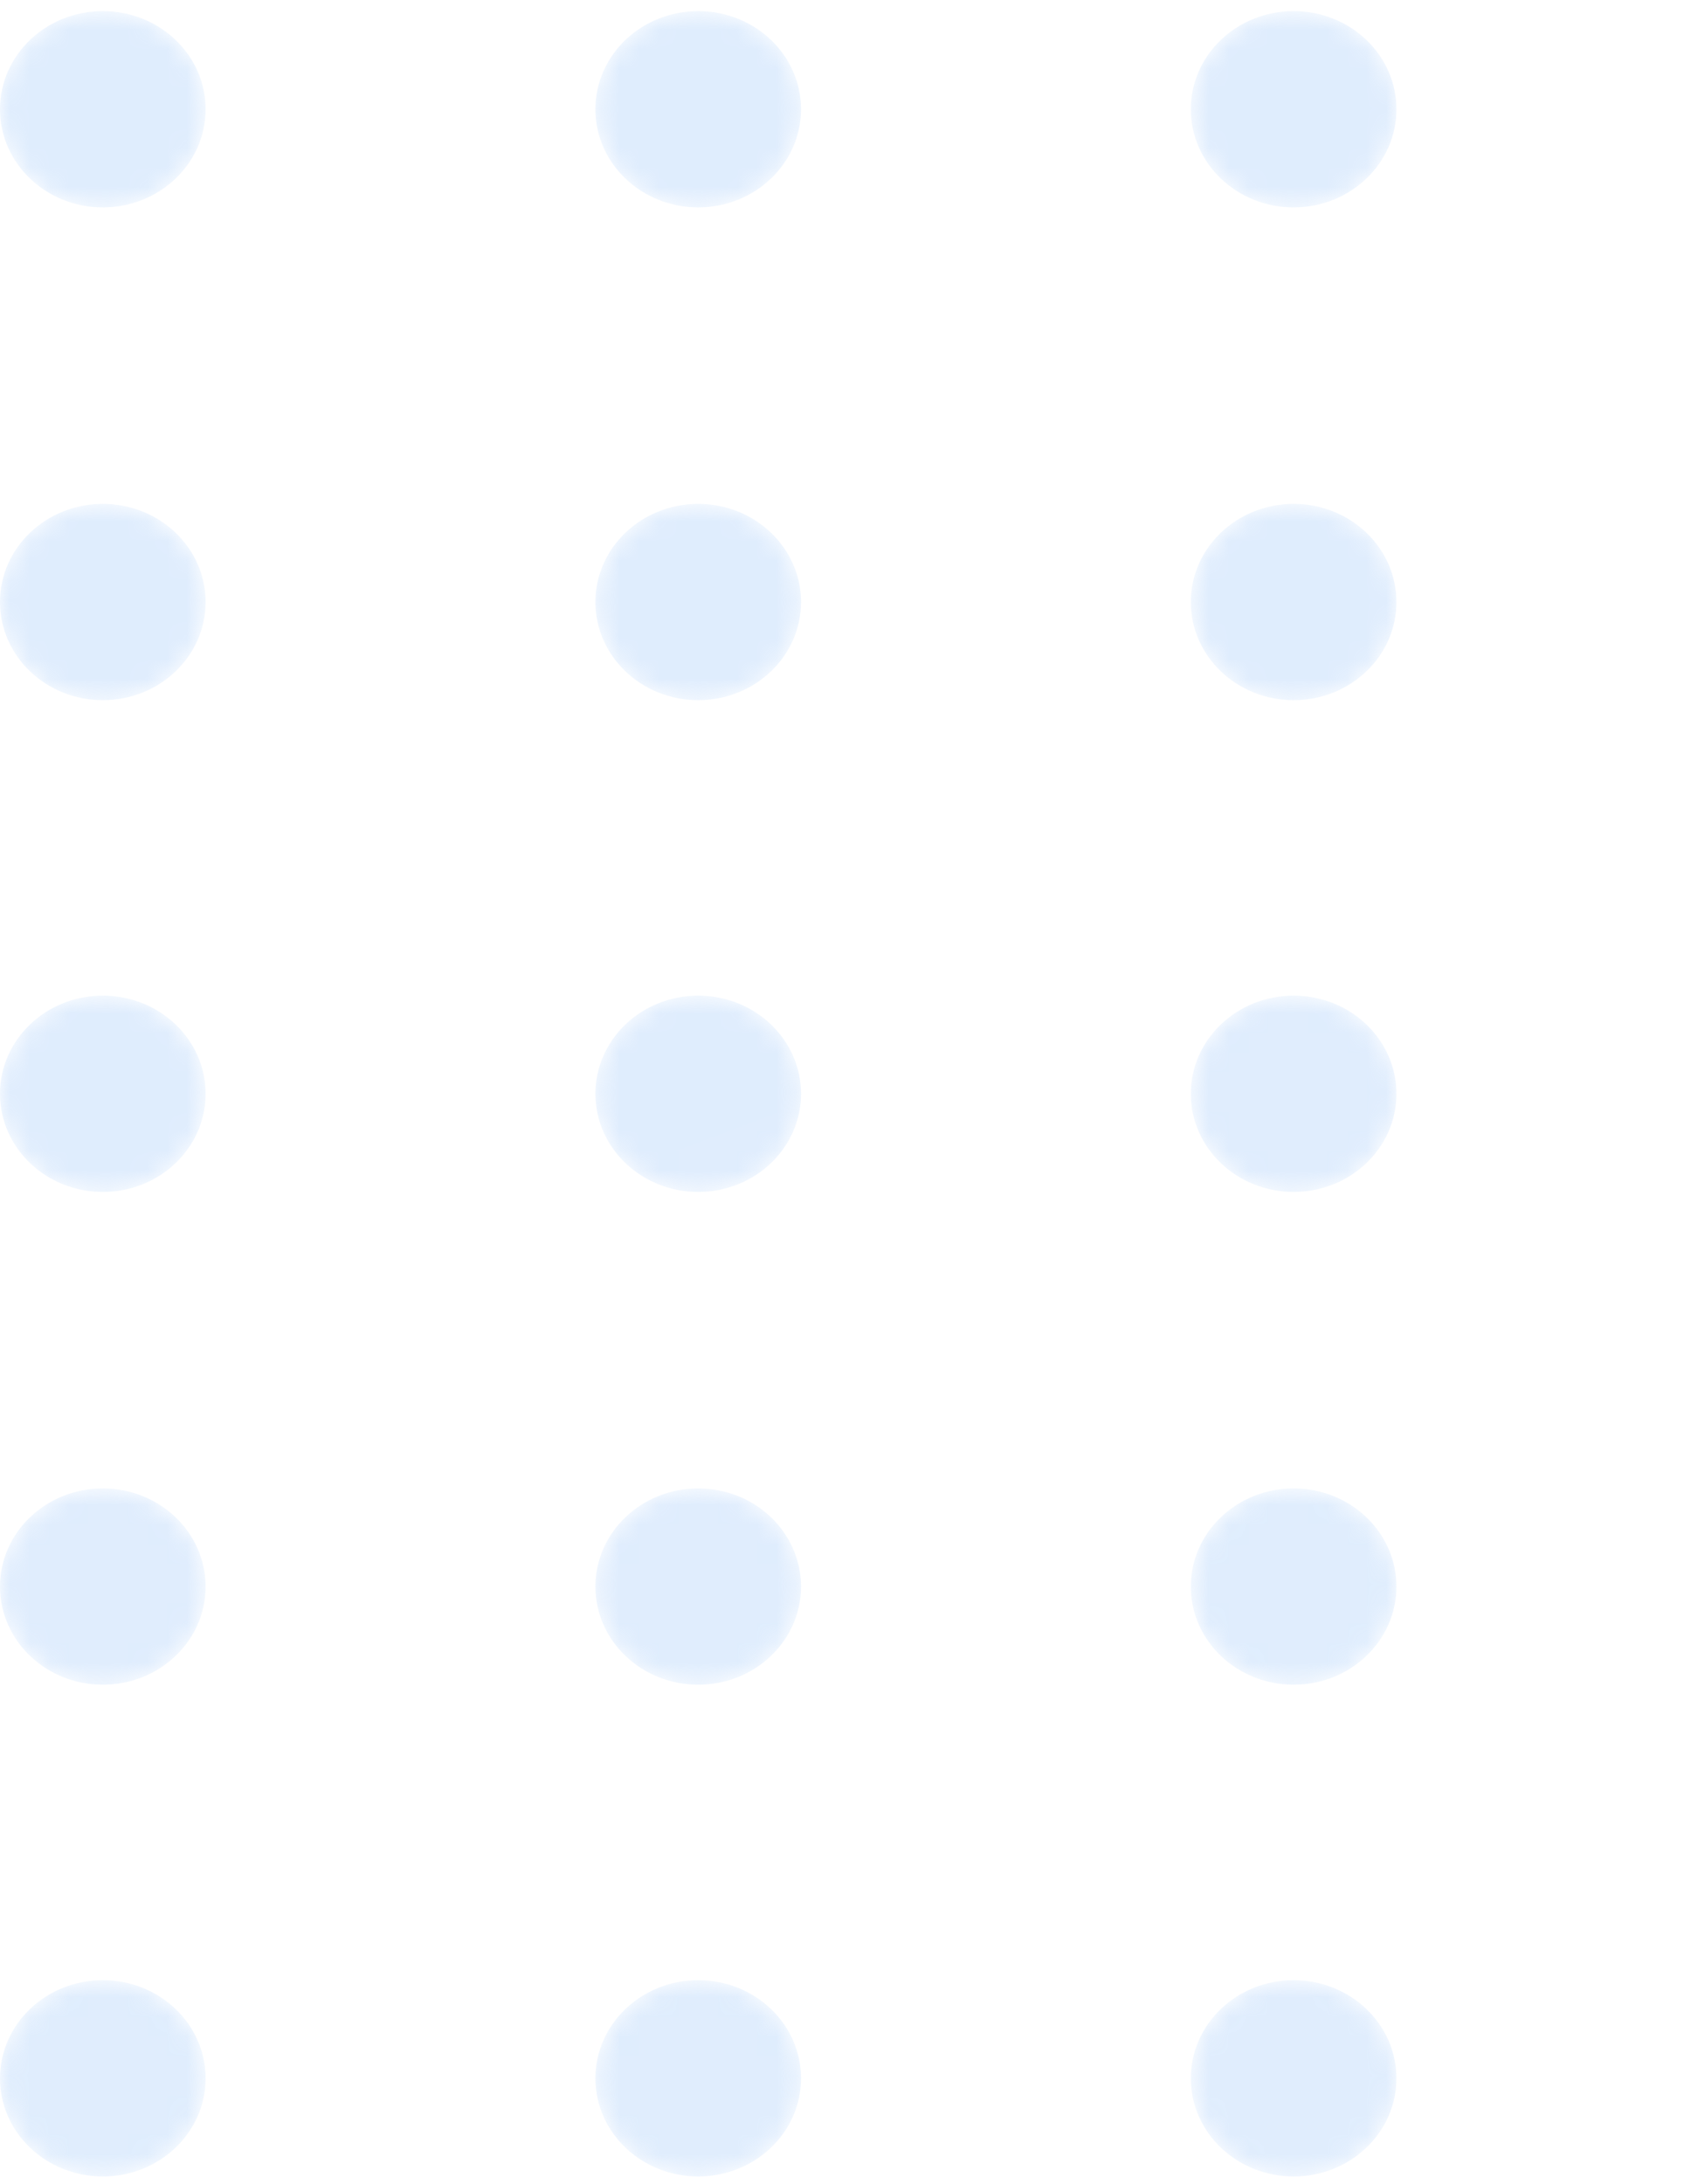 <svg width="86" height="111" viewBox="0 0 86 111" fill="none" xmlns="http://www.w3.org/2000/svg">
<g opacity="0.3">
<mask id="mask0_13_6414" style="mask-type:alpha" maskUnits="userSpaceOnUse" x="0" y="0" width="11" height="11">
<path d="M5.228 10.542C8.116 10.542 10.457 8.308 10.457 5.553C10.457 2.798 8.116 0.565 5.228 0.565C2.341 0.565 0 2.798 0 5.553C0 8.308 2.341 10.542 5.228 10.542Z" fill="url(#paint0_linear_13_6414)"/>
</mask>
<g mask="url(#mask0_13_6414)">
<path d="M5.228 10.542C8.116 10.542 10.457 8.308 10.457 5.553C10.457 2.798 8.116 0.565 5.228 0.565C2.341 0.565 0 2.798 0 5.553C0 8.308 2.341 10.542 5.228 10.542Z" fill="url(#paint1_linear_13_6414)"/>
</g>
<mask id="mask1_13_6414" style="mask-type:alpha" maskUnits="userSpaceOnUse" x="30" y="0" width="11" height="11">
<path d="M35.509 10.542C38.397 10.542 40.738 8.308 40.738 5.553C40.738 2.798 38.397 0.565 35.509 0.565C32.622 0.565 30.281 2.798 30.281 5.553C30.281 8.308 32.622 10.542 35.509 10.542Z" fill="url(#paint2_linear_13_6414)"/>
</mask>
<g mask="url(#mask1_13_6414)">
<path d="M35.509 10.542C38.397 10.542 40.738 8.308 40.738 5.553C40.738 2.798 38.397 0.565 35.509 0.565C32.622 0.565 30.281 2.798 30.281 5.553C30.281 8.308 32.622 10.542 35.509 10.542Z" fill="url(#paint3_linear_13_6414)"/>
</g>
<mask id="mask2_13_6414" style="mask-type:alpha" maskUnits="userSpaceOnUse" x="60" y="0" width="12" height="11">
<path d="M65.79 10.542C68.678 10.542 71.019 8.308 71.019 5.553C71.019 2.798 68.678 0.565 65.79 0.565C62.903 0.565 60.562 2.798 60.562 5.553C60.562 8.308 62.903 10.542 65.79 10.542Z" fill="url(#paint4_linear_13_6414)"/>
</mask>
<g mask="url(#mask2_13_6414)">
<path d="M65.79 10.542C68.678 10.542 71.019 8.308 71.019 5.553C71.019 2.798 68.678 0.565 65.79 0.565C62.903 0.565 60.562 2.798 60.562 5.553C60.562 8.308 62.903 10.542 65.79 10.542Z" fill="url(#paint5_linear_13_6414)"/>
</g>
<mask id="mask3_13_6414" style="mask-type:alpha" maskUnits="userSpaceOnUse" x="0" y="25" width="11" height="11">
<path d="M5.228 35.589C8.116 35.589 10.457 33.356 10.457 30.6C10.457 27.845 8.116 25.612 5.228 25.612C2.341 25.612 0 27.845 0 30.6C0 33.356 2.341 35.589 5.228 35.589Z" fill="url(#paint6_linear_13_6414)"/>
</mask>
<g mask="url(#mask3_13_6414)">
<path d="M5.228 35.589C8.116 35.589 10.457 33.356 10.457 30.6C10.457 27.845 8.116 25.612 5.228 25.612C2.341 25.612 0 27.845 0 30.6C0 33.356 2.341 35.589 5.228 35.589Z" fill="url(#paint7_linear_13_6414)"/>
</g>
<mask id="mask4_13_6414" style="mask-type:alpha" maskUnits="userSpaceOnUse" x="30" y="25" width="11" height="11">
<path d="M35.509 35.589C38.397 35.589 40.738 33.356 40.738 30.6C40.738 27.845 38.397 25.612 35.509 25.612C32.622 25.612 30.281 27.845 30.281 30.6C30.281 33.356 32.622 35.589 35.509 35.589Z" fill="url(#paint8_linear_13_6414)"/>
</mask>
<g mask="url(#mask4_13_6414)">
<path d="M35.509 35.589C38.397 35.589 40.738 33.356 40.738 30.6C40.738 27.845 38.397 25.612 35.509 25.612C32.622 25.612 30.281 27.845 30.281 30.6C30.281 33.356 32.622 35.589 35.509 35.589Z" fill="url(#paint9_linear_13_6414)"/>
</g>
<mask id="mask5_13_6414" style="mask-type:alpha" maskUnits="userSpaceOnUse" x="60" y="25" width="12" height="11">
<path d="M65.79 35.589C68.678 35.589 71.019 33.356 71.019 30.6C71.019 27.845 68.678 25.612 65.79 25.612C62.903 25.612 60.562 27.845 60.562 30.6C60.562 33.356 62.903 35.589 65.79 35.589Z" fill="url(#paint10_linear_13_6414)"/>
</mask>
<g mask="url(#mask5_13_6414)">
<path d="M65.79 35.589C68.678 35.589 71.019 33.356 71.019 30.6C71.019 27.845 68.678 25.612 65.79 25.612C62.903 25.612 60.562 27.845 60.562 30.6C60.562 33.356 62.903 35.589 65.79 35.589Z" fill="url(#paint11_linear_13_6414)"/>
</g>
<mask id="mask6_13_6414" style="mask-type:alpha" maskUnits="userSpaceOnUse" x="0" y="50" width="11" height="11">
<path d="M5.228 60.584C8.116 60.584 10.457 58.351 10.457 55.596C10.457 52.84 8.116 50.607 5.228 50.607C2.341 50.607 0 52.84 0 55.596C0 58.351 2.341 60.584 5.228 60.584Z" fill="url(#paint12_linear_13_6414)"/>
</mask>
<g mask="url(#mask6_13_6414)">
<path d="M5.228 60.584C8.116 60.584 10.457 58.351 10.457 55.596C10.457 52.84 8.116 50.607 5.228 50.607C2.341 50.607 0 52.84 0 55.596C0 58.351 2.341 60.584 5.228 60.584Z" fill="url(#paint13_linear_13_6414)"/>
</g>
<mask id="mask7_13_6414" style="mask-type:alpha" maskUnits="userSpaceOnUse" x="30" y="50" width="11" height="11">
<path d="M35.509 60.584C38.397 60.584 40.738 58.351 40.738 55.596C40.738 52.84 38.397 50.607 35.509 50.607C32.622 50.607 30.281 52.84 30.281 55.596C30.281 58.351 32.622 60.584 35.509 60.584Z" fill="url(#paint14_linear_13_6414)"/>
</mask>
<g mask="url(#mask7_13_6414)">
<path d="M35.509 60.584C38.397 60.584 40.738 58.351 40.738 55.596C40.738 52.84 38.397 50.607 35.509 50.607C32.622 50.607 30.281 52.84 30.281 55.596C30.281 58.351 32.622 60.584 35.509 60.584Z" fill="url(#paint15_linear_13_6414)"/>
</g>
<mask id="mask8_13_6414" style="mask-type:alpha" maskUnits="userSpaceOnUse" x="60" y="50" width="12" height="11">
<path d="M65.79 60.584C68.678 60.584 71.019 58.351 71.019 55.596C71.019 52.84 68.678 50.607 65.79 50.607C62.903 50.607 60.562 52.84 60.562 55.596C60.562 58.351 62.903 60.584 65.79 60.584Z" fill="url(#paint16_linear_13_6414)"/>
</mask>
<g mask="url(#mask8_13_6414)">
<path d="M65.79 60.584C68.678 60.584 71.019 58.351 71.019 55.596C71.019 52.84 68.678 50.607 65.79 50.607C62.903 50.607 60.562 52.84 60.562 55.596C60.562 58.351 62.903 60.584 65.79 60.584Z" fill="url(#paint17_linear_13_6414)"/>
</g>
<mask id="mask9_13_6414" style="mask-type:alpha" maskUnits="userSpaceOnUse" x="0" y="75" width="11" height="11">
<path d="M5.228 85.631C8.116 85.631 10.457 83.398 10.457 80.643C10.457 77.888 8.116 75.654 5.228 75.654C2.341 75.654 0 77.888 0 80.643C0 83.398 2.341 85.631 5.228 85.631Z" fill="url(#paint18_linear_13_6414)"/>
</mask>
<g mask="url(#mask9_13_6414)">
<path d="M5.228 85.631C8.116 85.631 10.457 83.398 10.457 80.643C10.457 77.888 8.116 75.654 5.228 75.654C2.341 75.654 0 77.888 0 80.643C0 83.398 2.341 85.631 5.228 85.631Z" fill="url(#paint19_linear_13_6414)"/>
</g>
<mask id="mask10_13_6414" style="mask-type:alpha" maskUnits="userSpaceOnUse" x="30" y="75" width="11" height="11">
<path d="M35.509 85.631C38.397 85.631 40.738 83.398 40.738 80.643C40.738 77.888 38.397 75.654 35.509 75.654C32.622 75.654 30.281 77.888 30.281 80.643C30.281 83.398 32.622 85.631 35.509 85.631Z" fill="url(#paint20_linear_13_6414)"/>
</mask>
<g mask="url(#mask10_13_6414)">
<path d="M35.509 85.631C38.397 85.631 40.738 83.398 40.738 80.643C40.738 77.888 38.397 75.654 35.509 75.654C32.622 75.654 30.281 77.888 30.281 80.643C30.281 83.398 32.622 85.631 35.509 85.631Z" fill="url(#paint21_linear_13_6414)"/>
</g>
<mask id="mask11_13_6414" style="mask-type:alpha" maskUnits="userSpaceOnUse" x="60" y="75" width="12" height="11">
<path d="M65.79 85.631C68.678 85.631 71.019 83.398 71.019 80.643C71.019 77.888 68.678 75.654 65.79 75.654C62.903 75.654 60.562 77.888 60.562 80.643C60.562 83.398 62.903 85.631 65.79 85.631Z" fill="url(#paint22_linear_13_6414)"/>
</mask>
<g mask="url(#mask11_13_6414)">
<path d="M65.79 85.631C68.678 85.631 71.019 83.398 71.019 80.643C71.019 77.888 68.678 75.654 65.79 75.654C62.903 75.654 60.562 77.888 60.562 80.643C60.562 83.398 62.903 85.631 65.79 85.631Z" fill="url(#paint23_linear_13_6414)"/>
</g>
<mask id="mask12_13_6414" style="mask-type:alpha" maskUnits="userSpaceOnUse" x="0" y="100" width="11" height="11">
<path d="M5.228 110.626C8.116 110.626 10.457 108.393 10.457 105.638C10.457 102.883 8.116 100.649 5.228 100.649C2.341 100.649 0 102.883 0 105.638C0 108.393 2.341 110.626 5.228 110.626Z" fill="url(#paint24_linear_13_6414)"/>
</mask>
<g mask="url(#mask12_13_6414)">
<path d="M5.228 110.626C8.116 110.626 10.457 108.393 10.457 105.638C10.457 102.883 8.116 100.649 5.228 100.649C2.341 100.649 0 102.883 0 105.638C0 108.393 2.341 110.626 5.228 110.626Z" fill="url(#paint25_linear_13_6414)"/>
</g>
<mask id="mask13_13_6414" style="mask-type:alpha" maskUnits="userSpaceOnUse" x="30" y="100" width="11" height="11">
<path d="M35.509 110.626C38.397 110.626 40.738 108.393 40.738 105.638C40.738 102.883 38.397 100.649 35.509 100.649C32.622 100.649 30.281 102.883 30.281 105.638C30.281 108.393 32.622 110.626 35.509 110.626Z" fill="url(#paint26_linear_13_6414)"/>
</mask>
<g mask="url(#mask13_13_6414)">
<path d="M35.509 110.626C38.397 110.626 40.738 108.393 40.738 105.638C40.738 102.883 38.397 100.649 35.509 100.649C32.622 100.649 30.281 102.883 30.281 105.638C30.281 108.393 32.622 110.626 35.509 110.626Z" fill="url(#paint27_linear_13_6414)"/>
</g>
<mask id="mask14_13_6414" style="mask-type:alpha" maskUnits="userSpaceOnUse" x="60" y="100" width="12" height="11">
<path d="M65.79 110.626C68.678 110.626 71.019 108.393 71.019 105.638C71.019 102.883 68.678 100.649 65.79 100.649C62.903 100.649 60.562 102.883 60.562 105.638C60.562 108.393 62.903 110.626 65.79 110.626Z" fill="url(#paint28_linear_13_6414)"/>
</mask>
<g mask="url(#mask14_13_6414)">
<path d="M65.79 110.626C68.678 110.626 71.019 108.393 71.019 105.638C71.019 102.883 68.678 100.649 65.79 100.649C62.903 100.649 60.562 102.883 60.562 105.638C60.562 108.393 62.903 110.626 65.79 110.626Z" fill="url(#paint29_linear_13_6414)"/>
</g>
</g>
<defs>
<linearGradient id="paint0_linear_13_6414" x1="54.996" y1="126.068" x2="-11.148" y2="-49.906" gradientUnits="userSpaceOnUse">
<stop/>
<stop offset="1" stop-color="white"/>
</linearGradient>
<linearGradient id="paint1_linear_13_6414" x1="54.996" y1="126.068" x2="-11.148" y2="-49.906" gradientUnits="userSpaceOnUse">
<stop stop-color="#97C3F9"/>
<stop offset="1" stop-color="#93C1F9"/>
</linearGradient>
<linearGradient id="paint2_linear_13_6414" x1="81.201" y1="116.218" x2="15.056" y2="-59.755" gradientUnits="userSpaceOnUse">
<stop/>
<stop offset="1" stop-color="white"/>
</linearGradient>
<linearGradient id="paint3_linear_13_6414" x1="81.201" y1="116.218" x2="15.056" y2="-59.755" gradientUnits="userSpaceOnUse">
<stop stop-color="#97C3F9"/>
<stop offset="1" stop-color="#93C1F9"/>
</linearGradient>
<linearGradient id="paint4_linear_13_6414" x1="107.405" y1="106.369" x2="41.261" y2="-69.604" gradientUnits="userSpaceOnUse">
<stop/>
<stop offset="1" stop-color="white"/>
</linearGradient>
<linearGradient id="paint5_linear_13_6414" x1="107.405" y1="106.369" x2="41.261" y2="-69.604" gradientUnits="userSpaceOnUse">
<stop stop-color="#97C3F9"/>
<stop offset="1" stop-color="#93C1F9"/>
</linearGradient>
<linearGradient id="paint6_linear_13_6414" x1="46.054" y1="129.428" x2="-20.089" y2="-46.544" gradientUnits="userSpaceOnUse">
<stop/>
<stop offset="1" stop-color="white"/>
</linearGradient>
<linearGradient id="paint7_linear_13_6414" x1="46.054" y1="129.428" x2="-20.089" y2="-46.544" gradientUnits="userSpaceOnUse">
<stop stop-color="#97C3F9"/>
<stop offset="1" stop-color="#93C1F9"/>
</linearGradient>
<linearGradient id="paint8_linear_13_6414" x1="72.258" y1="119.578" x2="6.115" y2="-56.394" gradientUnits="userSpaceOnUse">
<stop/>
<stop offset="1" stop-color="white"/>
</linearGradient>
<linearGradient id="paint9_linear_13_6414" x1="72.258" y1="119.578" x2="6.115" y2="-56.394" gradientUnits="userSpaceOnUse">
<stop stop-color="#97C3F9"/>
<stop offset="1" stop-color="#93C1F9"/>
</linearGradient>
<linearGradient id="paint10_linear_13_6414" x1="98.462" y1="109.729" x2="32.319" y2="-66.243" gradientUnits="userSpaceOnUse">
<stop/>
<stop offset="1" stop-color="white"/>
</linearGradient>
<linearGradient id="paint11_linear_13_6414" x1="98.462" y1="109.729" x2="32.319" y2="-66.243" gradientUnits="userSpaceOnUse">
<stop stop-color="#97C3F9"/>
<stop offset="1" stop-color="#93C1F9"/>
</linearGradient>
<linearGradient id="paint12_linear_13_6414" x1="37.111" y1="132.79" x2="-29.033" y2="-43.183" gradientUnits="userSpaceOnUse">
<stop/>
<stop offset="1" stop-color="white"/>
</linearGradient>
<linearGradient id="paint13_linear_13_6414" x1="37.111" y1="132.79" x2="-29.033" y2="-43.183" gradientUnits="userSpaceOnUse">
<stop stop-color="#97C3F9"/>
<stop offset="1" stop-color="#93C1F9"/>
</linearGradient>
<linearGradient id="paint14_linear_13_6414" x1="63.316" y1="122.94" x2="-2.828" y2="-53.033" gradientUnits="userSpaceOnUse">
<stop/>
<stop offset="1" stop-color="white"/>
</linearGradient>
<linearGradient id="paint15_linear_13_6414" x1="63.316" y1="122.94" x2="-2.828" y2="-53.033" gradientUnits="userSpaceOnUse">
<stop stop-color="#97C3F9"/>
<stop offset="1" stop-color="#93C1F9"/>
</linearGradient>
<linearGradient id="paint16_linear_13_6414" x1="89.52" y1="113.091" x2="23.376" y2="-62.882" gradientUnits="userSpaceOnUse">
<stop/>
<stop offset="1" stop-color="white"/>
</linearGradient>
<linearGradient id="paint17_linear_13_6414" x1="89.52" y1="113.091" x2="23.376" y2="-62.882" gradientUnits="userSpaceOnUse">
<stop stop-color="#97C3F9"/>
<stop offset="1" stop-color="#93C1F9"/>
</linearGradient>
<linearGradient id="paint18_linear_13_6414" x1="28.169" y1="136.151" x2="-37.975" y2="-39.822" gradientUnits="userSpaceOnUse">
<stop/>
<stop offset="1" stop-color="white"/>
</linearGradient>
<linearGradient id="paint19_linear_13_6414" x1="28.169" y1="136.151" x2="-37.975" y2="-39.822" gradientUnits="userSpaceOnUse">
<stop stop-color="#97C3F9"/>
<stop offset="1" stop-color="#93C1F9"/>
</linearGradient>
<linearGradient id="paint20_linear_13_6414" x1="54.373" y1="126.302" x2="-11.771" y2="-49.672" gradientUnits="userSpaceOnUse">
<stop/>
<stop offset="1" stop-color="white"/>
</linearGradient>
<linearGradient id="paint21_linear_13_6414" x1="54.373" y1="126.302" x2="-11.771" y2="-49.672" gradientUnits="userSpaceOnUse">
<stop stop-color="#97C3F9"/>
<stop offset="1" stop-color="#93C1F9"/>
</linearGradient>
<linearGradient id="paint22_linear_13_6414" x1="80.578" y1="116.452" x2="14.434" y2="-59.521" gradientUnits="userSpaceOnUse">
<stop/>
<stop offset="1" stop-color="white"/>
</linearGradient>
<linearGradient id="paint23_linear_13_6414" x1="80.578" y1="116.452" x2="14.434" y2="-59.521" gradientUnits="userSpaceOnUse">
<stop stop-color="#97C3F9"/>
<stop offset="1" stop-color="#93C1F9"/>
</linearGradient>
<linearGradient id="paint24_linear_13_6414" x1="19.227" y1="139.512" x2="-46.917" y2="-36.461" gradientUnits="userSpaceOnUse">
<stop/>
<stop offset="1" stop-color="white"/>
</linearGradient>
<linearGradient id="paint25_linear_13_6414" x1="19.227" y1="139.512" x2="-46.917" y2="-36.461" gradientUnits="userSpaceOnUse">
<stop stop-color="#97C3F9"/>
<stop offset="1" stop-color="#93C1F9"/>
</linearGradient>
<linearGradient id="paint26_linear_13_6414" x1="45.431" y1="129.663" x2="-20.713" y2="-46.31" gradientUnits="userSpaceOnUse">
<stop/>
<stop offset="1" stop-color="white"/>
</linearGradient>
<linearGradient id="paint27_linear_13_6414" x1="45.431" y1="129.663" x2="-20.713" y2="-46.31" gradientUnits="userSpaceOnUse">
<stop stop-color="#97C3F9"/>
<stop offset="1" stop-color="#93C1F9"/>
</linearGradient>
<linearGradient id="paint28_linear_13_6414" x1="71.635" y1="119.813" x2="5.491" y2="-56.16" gradientUnits="userSpaceOnUse">
<stop/>
<stop offset="1" stop-color="white"/>
</linearGradient>
<linearGradient id="paint29_linear_13_6414" x1="71.635" y1="119.813" x2="5.491" y2="-56.16" gradientUnits="userSpaceOnUse">
<stop stop-color="#97C3F9"/>
<stop offset="1" stop-color="#93C1F9"/>
</linearGradient>
</defs>
</svg>
